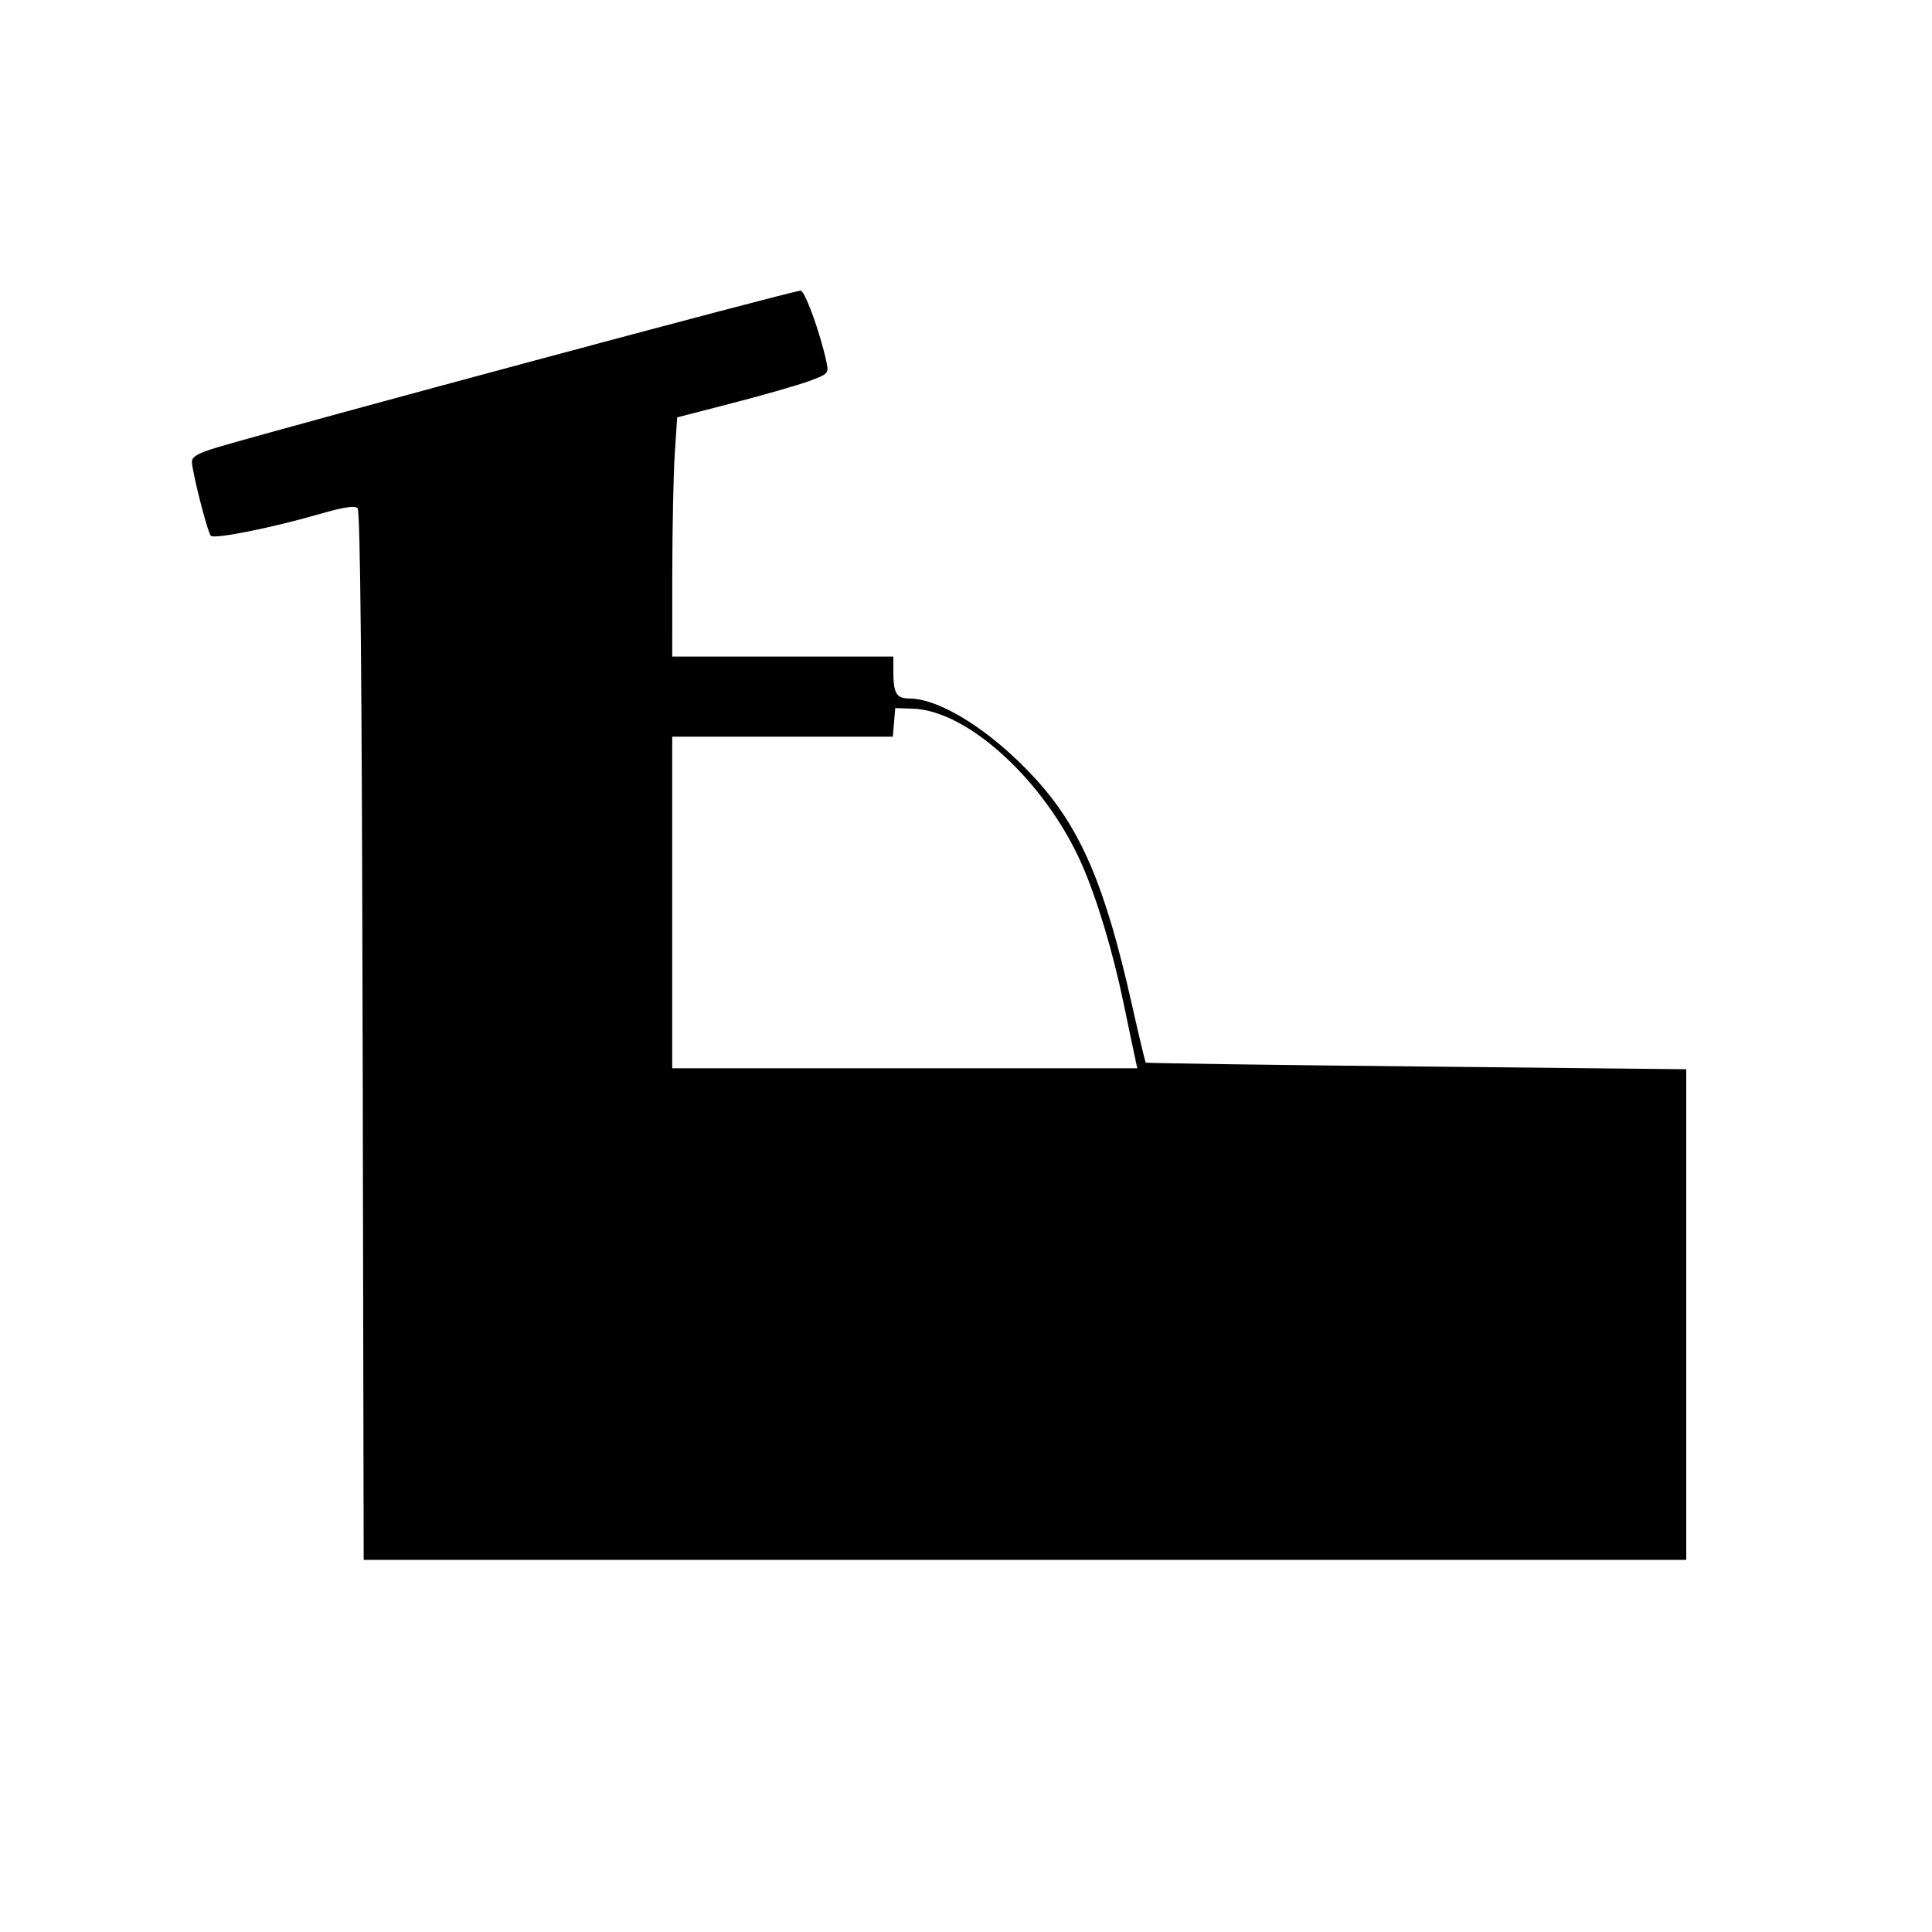 <?xml version="1.0" encoding="UTF-8" standalone="no"?>
<!-- Created with Inkscape (http://www.inkscape.org/) -->

<svg
   xmlns:dc="http://purl.org/dc/elements/1.1/"
   xmlns:cc="http://creativecommons.org/ns#"
   xmlns:rdf="http://www.w3.org/1999/02/22-rdf-syntax-ns#"
   xmlns:svg="http://www.w3.org/2000/svg"
   xmlns="http://www.w3.org/2000/svg"
   xmlns:sodipodi="http://sodipodi.sourceforge.net/DTD/sodipodi-0.dtd"
   xmlns:inkscape="http://www.inkscape.org/namespaces/inkscape"
   width="32"
   height="32"
   viewBox="0 0 32 32"
   id="svg4135"
   version="1.1"
   inkscape:version="0.91 r13725"
   sodipodi:docname="water_well.svg">
  <defs
     id="defs4137" />
  <sodipodi:namedview
     id="base"
     pagecolor="#ffffff"
     bordercolor="#666666"
     borderopacity="1.0"
     inkscape:pageopacity="0.0"
     inkscape:pageshadow="2"
     inkscape:zoom="15.839192"
     inkscape:cx="9.9977156"
     inkscape:cy="7.550014"
     inkscape:document-units="px"
     inkscape:current-layer="layer1"
     showgrid="false"
     units="px"
     inkscape:window-width="1920"
     inkscape:window-height="1138"
     inkscape:window-x="-8"
     inkscape:window-y="-8"
     inkscape:window-maximized="1"
     showguides="false" />
  <g
     inkscape:label="Ebene 1"
     inkscape:groupmode="layer"
     id="layer1"
     transform="translate(0,-1020.362)">
    <path
       style="opacity:1;fill:#000000;fill-opacity:1;stroke:none;stroke-width:25;stroke-linecap:butt;stroke-linejoin:round;stroke-miterlimit:4;stroke-dasharray:none;stroke-dashoffset:0;stroke-opacity:1"
       d="m 6.006,1037.523 c -0.012,-5.947 -0.038,-8.699 -0.083,-8.744 -0.046,-0.046 -0.235,-0.017 -0.623,0.095 -0.789,0.229 -1.753,0.422 -1.808,0.362 -0.056,-0.06 -0.313,-1.068 -0.313,-1.228 0,-0.083 0.108,-0.144 0.426,-0.238 1.268,-0.375 9.526,-2.594 9.655,-2.594 0.072,0 0.325,0.698 0.428,1.178 0.041,0.194 0.034,0.202 -0.293,0.322 -0.184,0.067 -0.75,0.23 -1.257,0.361 l -0.922,0.238 -0.04,0.608 c -0.022,0.334 -0.04,1.226 -0.041,1.981 l -3.27e-4,1.373 1.831,0 1.831,0 0,0.247 c 0,0.359 0.051,0.447 0.259,0.447 0.514,0 1.359,0.533 2.075,1.308 0.764,0.828 1.172,1.776 1.616,3.757 0.117,0.521 0.221,0.956 0.231,0.966 0.01,0.01 2.028,0.039 4.485,0.064 l 4.467,0.046 0,4.063 0,4.063 -10.953,0 -10.953,0 -0.017,-8.678 z m 12.801,0.391 c -0.018,-0.078 -0.106,-0.497 -0.196,-0.931 -0.178,-0.86 -0.444,-1.743 -0.695,-2.311 -0.603,-1.364 -1.883,-2.542 -2.794,-2.572 l -0.294,-0.01 -0.02,0.237 -0.02,0.237 -1.827,0 -1.827,0 0,2.746 0,2.746 3.852,0 3.852,0 -0.033,-0.142 z"
       id="path5144"
       inkscape:connector-curvature="0" />
  </g>
</svg>
